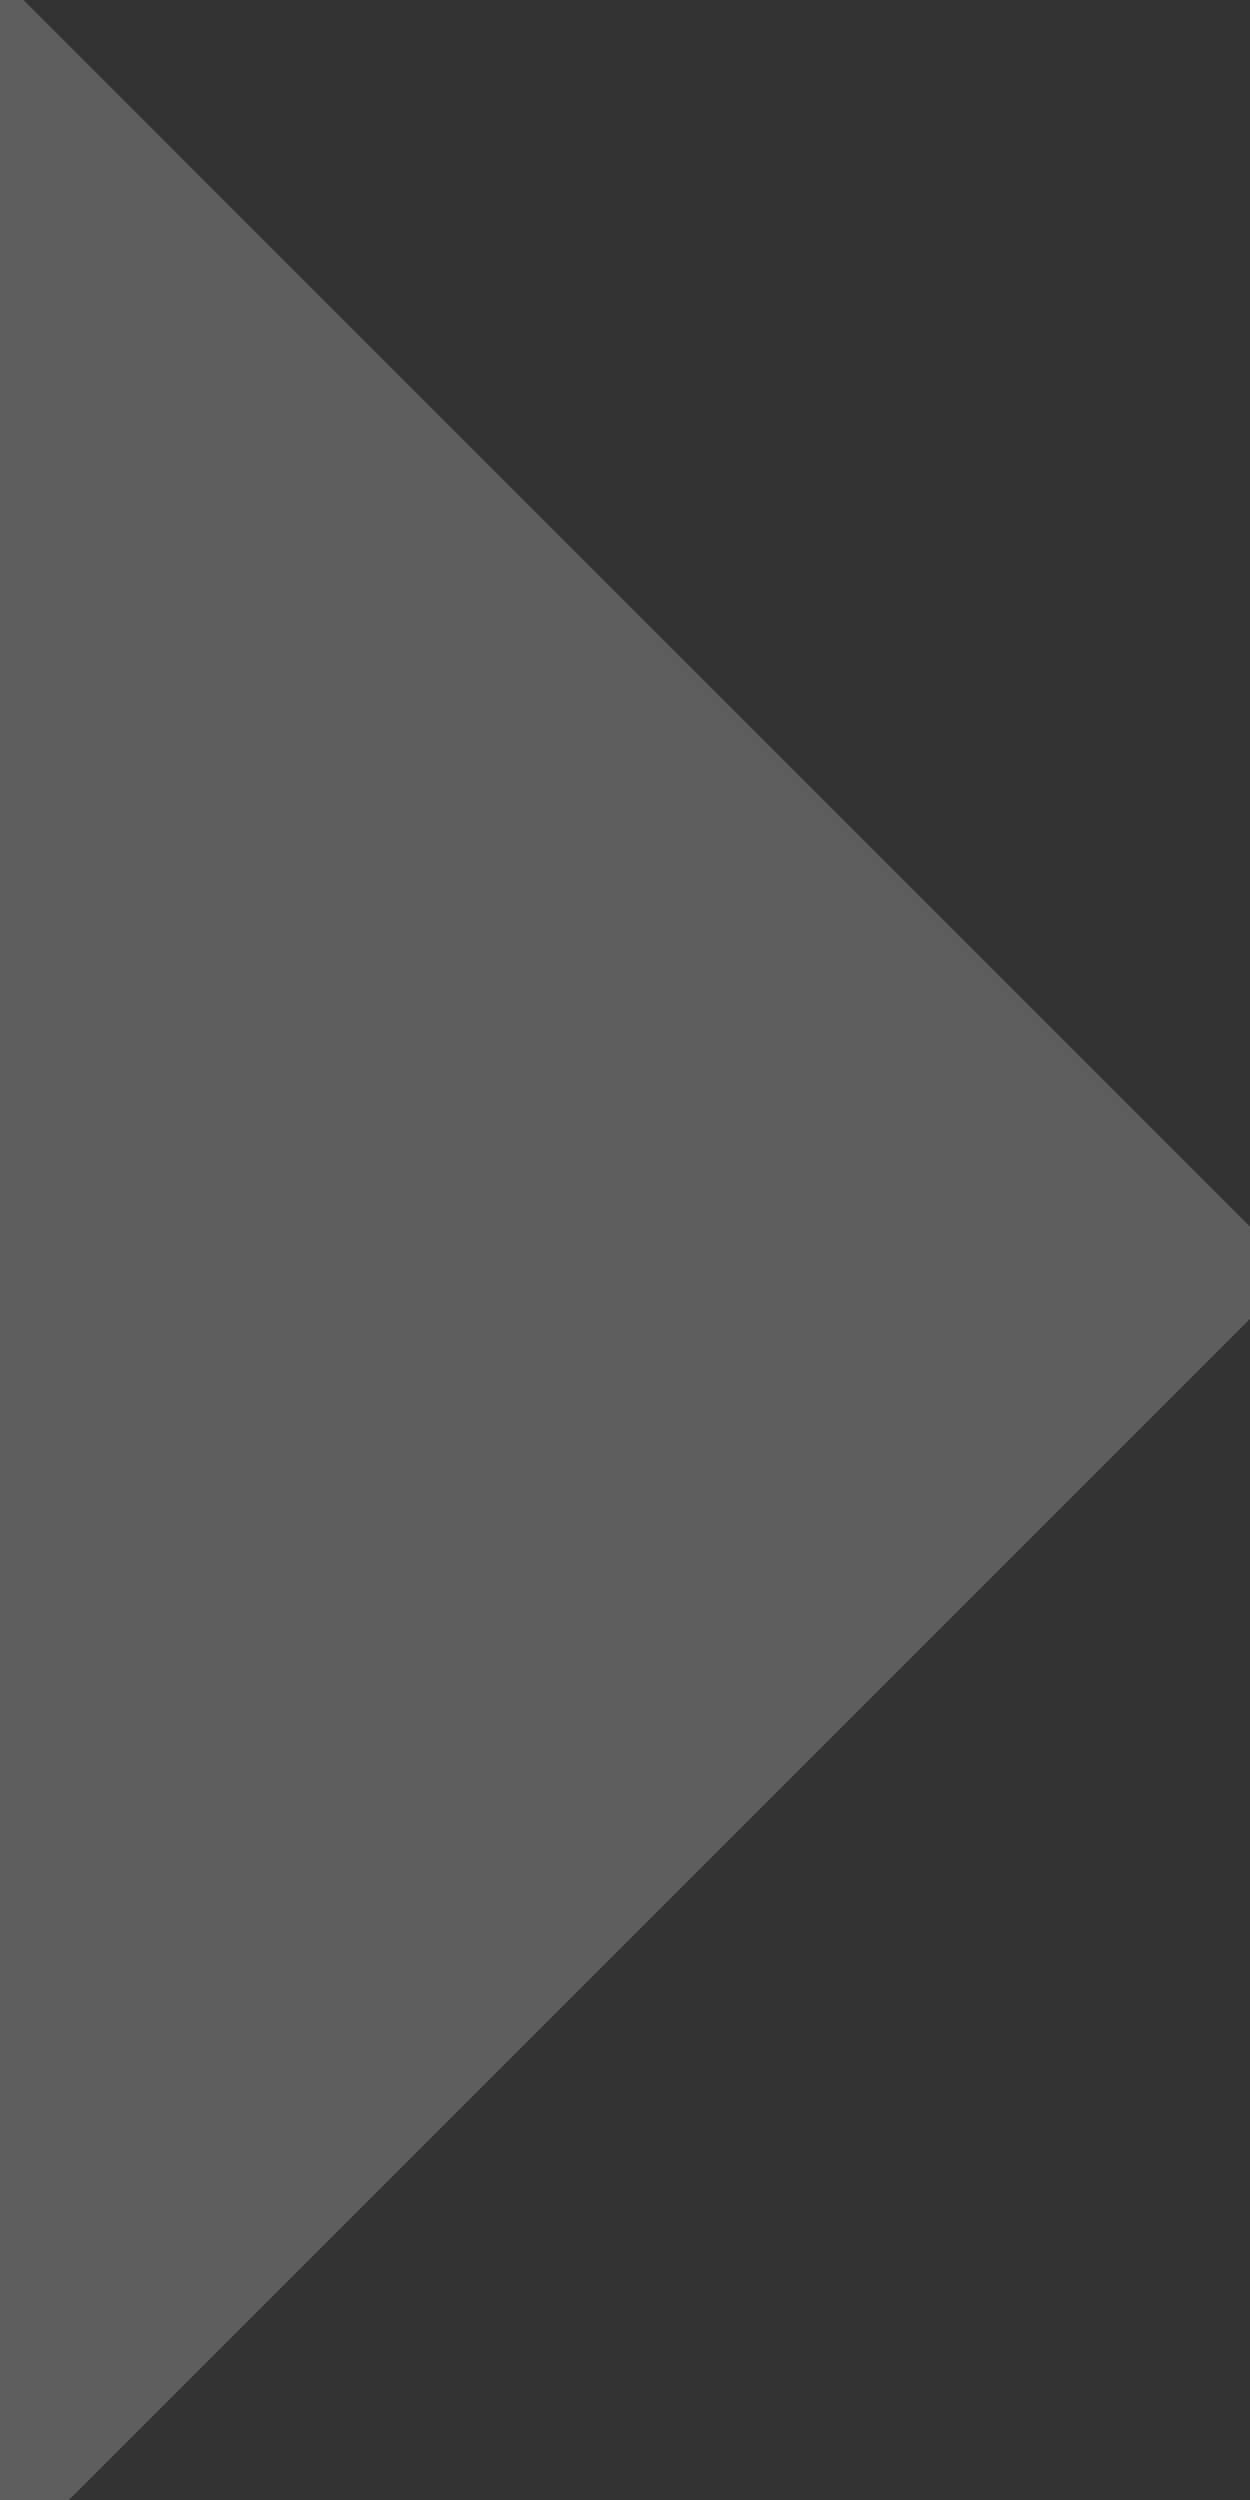 <?xml version="1.0" encoding="UTF-8" standalone="no"?><!DOCTYPE svg PUBLIC "-//W3C//DTD SVG 1.1//EN" "http://www.w3.org/Graphics/SVG/1.1/DTD/svg11.dtd"><svg xmlns="http://www.w3.org/2000/svg" height="20" id="svg10003" version="1.1" width="10"><rect width="100%" height="100%" fill="#333333" stroke="none"/><g id="layer1" transform="translate(0,-44)"><path d="m 10.369,54.182 -10.556,10.556 -1e-5,-21.113 z" id="rect34320" style="opacity:0.21;color:#000;fill:#FFF;fill-opacity:1;fill-rule:nonzero;stroke:none;stroke-width:2;marker:none;visibility:visible;display:inline;overflow:visible;enable-background:accumulate"/></g></svg>